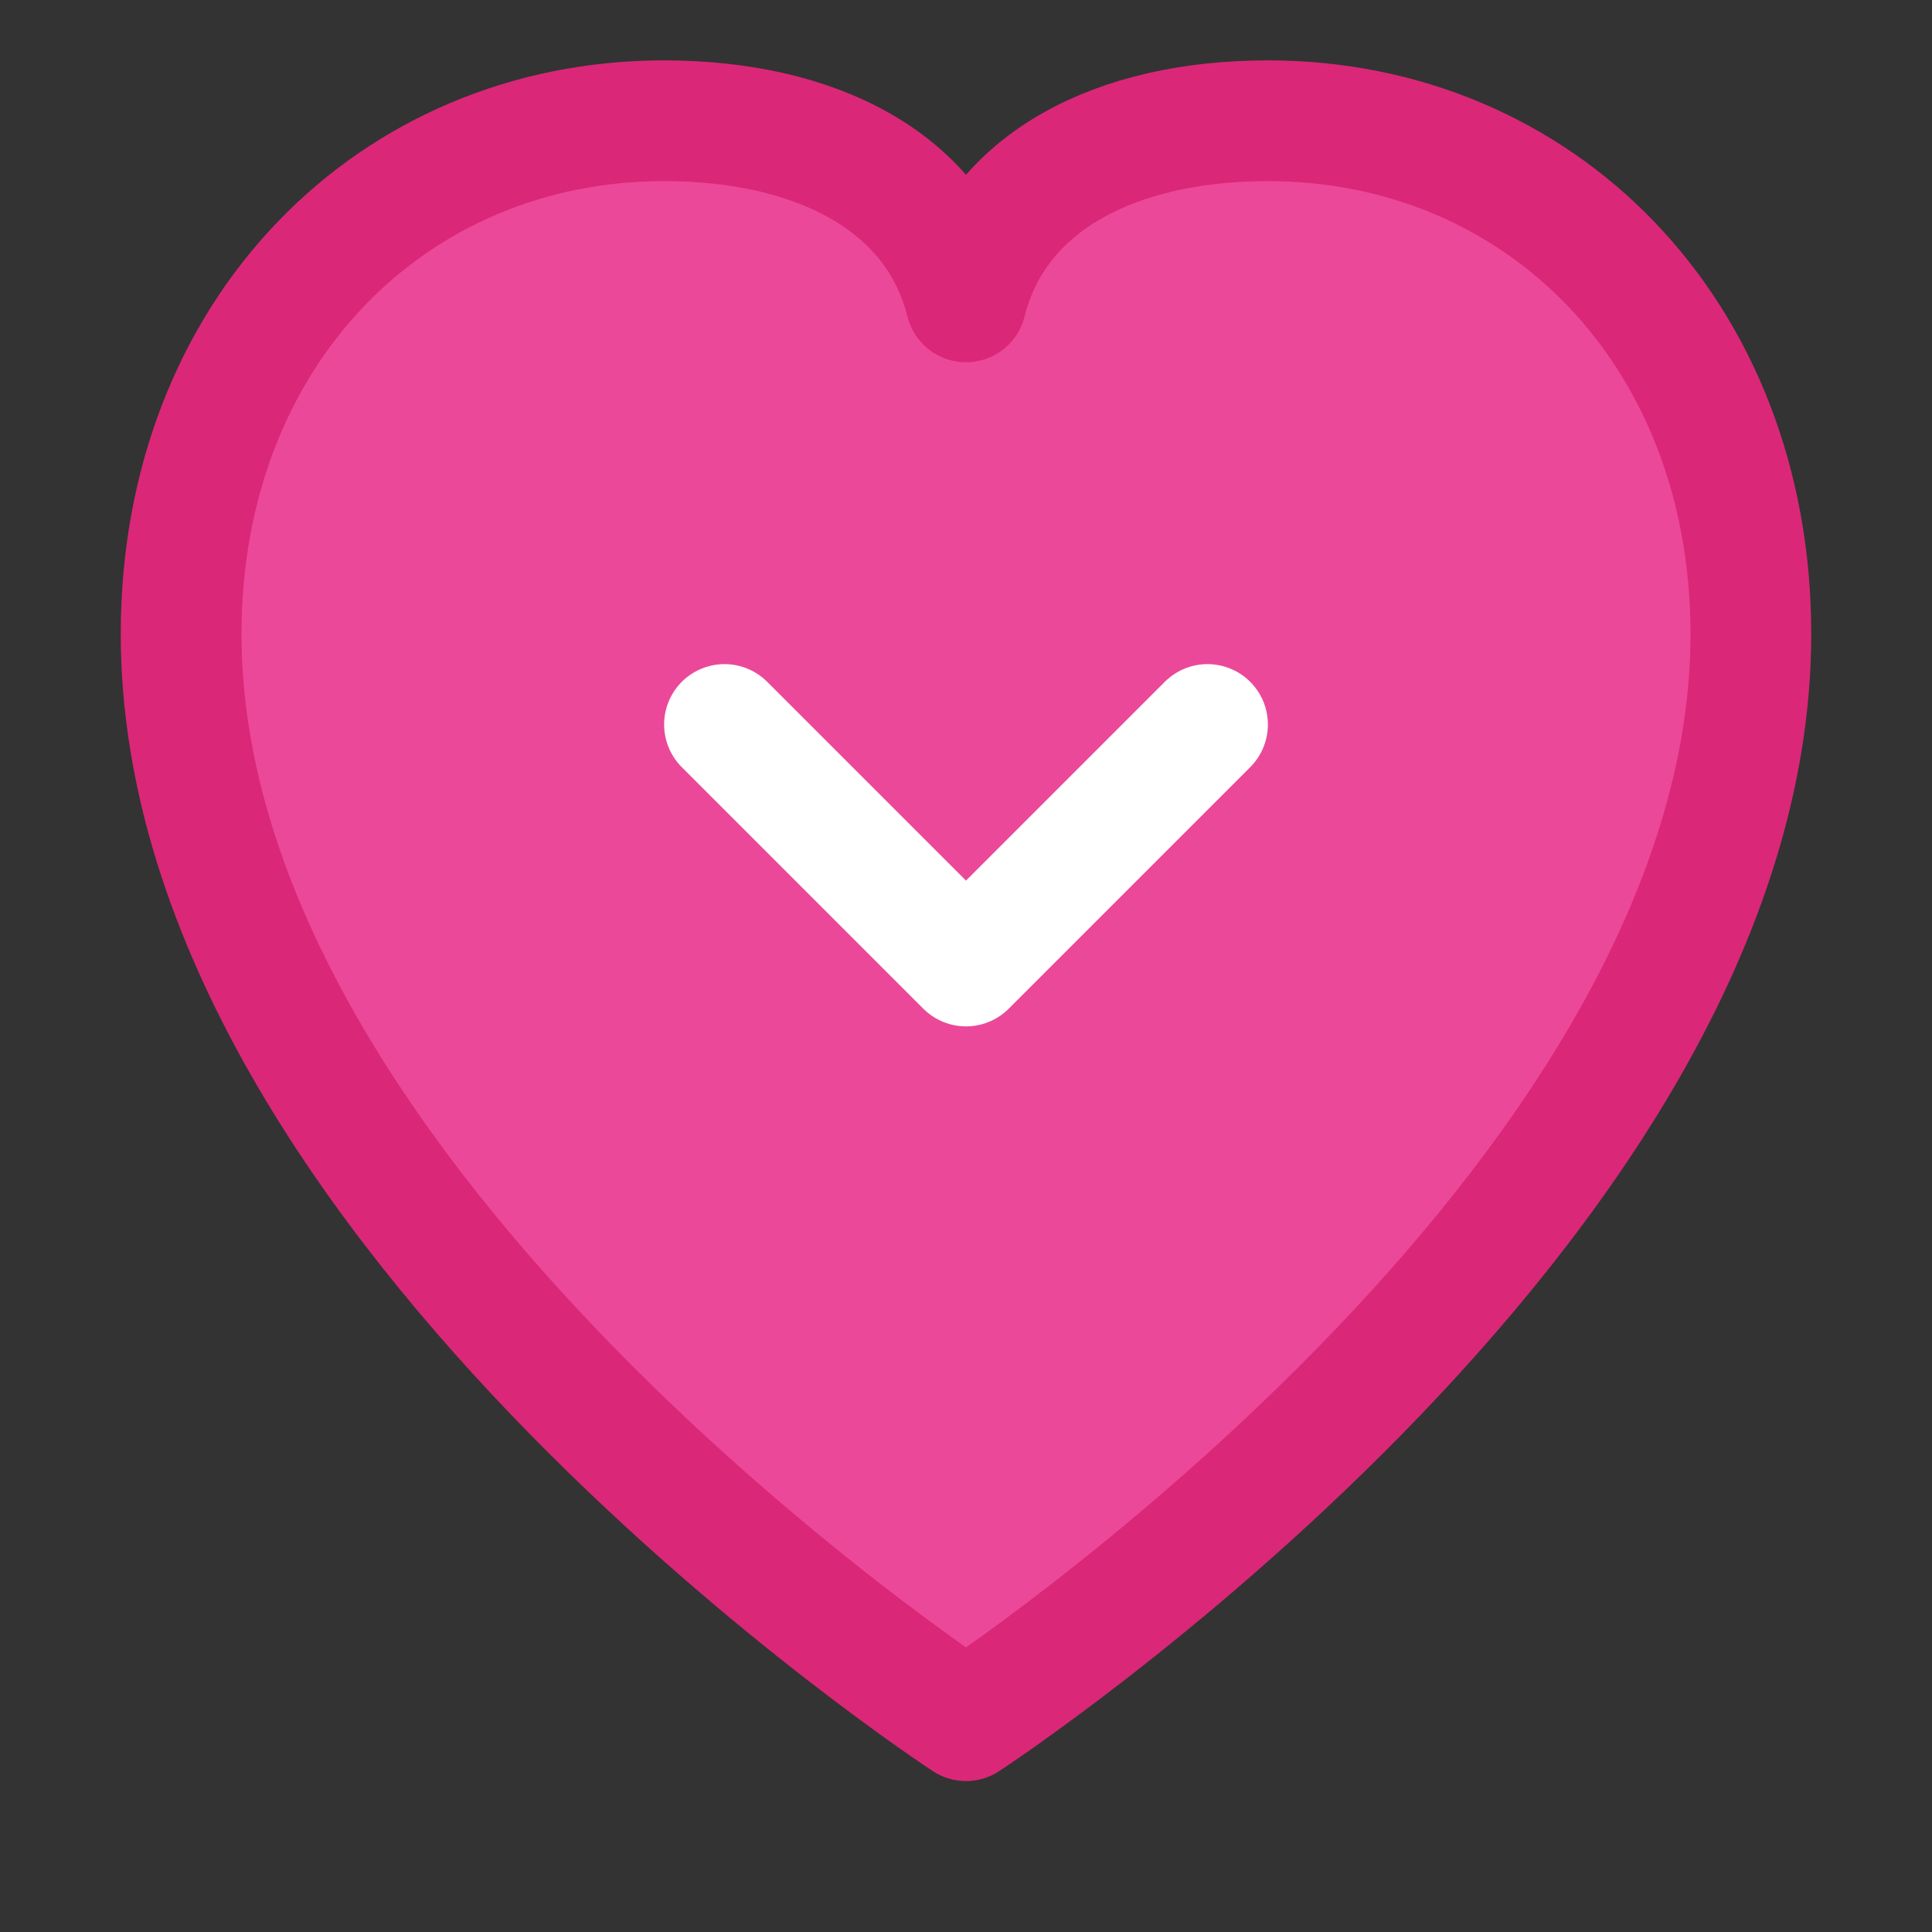 <svg width="32" height="32" viewBox="0 0 32 32" fill="none" xmlns="http://www.w3.org/2000/svg">
  <rect x="0" y="0" width="32" height="32" fill="#333333" stroke="none"/>
  <path d="M16 28.5C16 28.5 3 20 3 10.5C3 5.5 6.5 2 11 2C13.5 2 15.5 3 16 5C16.5 3 18.5 2 21 2C25.5 2 29 5.5 29 10.5C29 20 16 28.5 16 28.5Z" fill="#EC4899" stroke="#DB2777" stroke-width="2" stroke-linecap="round" stroke-linejoin="round"/>
  <path d="M12 12L16 16L20 12" stroke="white" stroke-width="2" stroke-linecap="round" stroke-linejoin="round"/>
</svg>